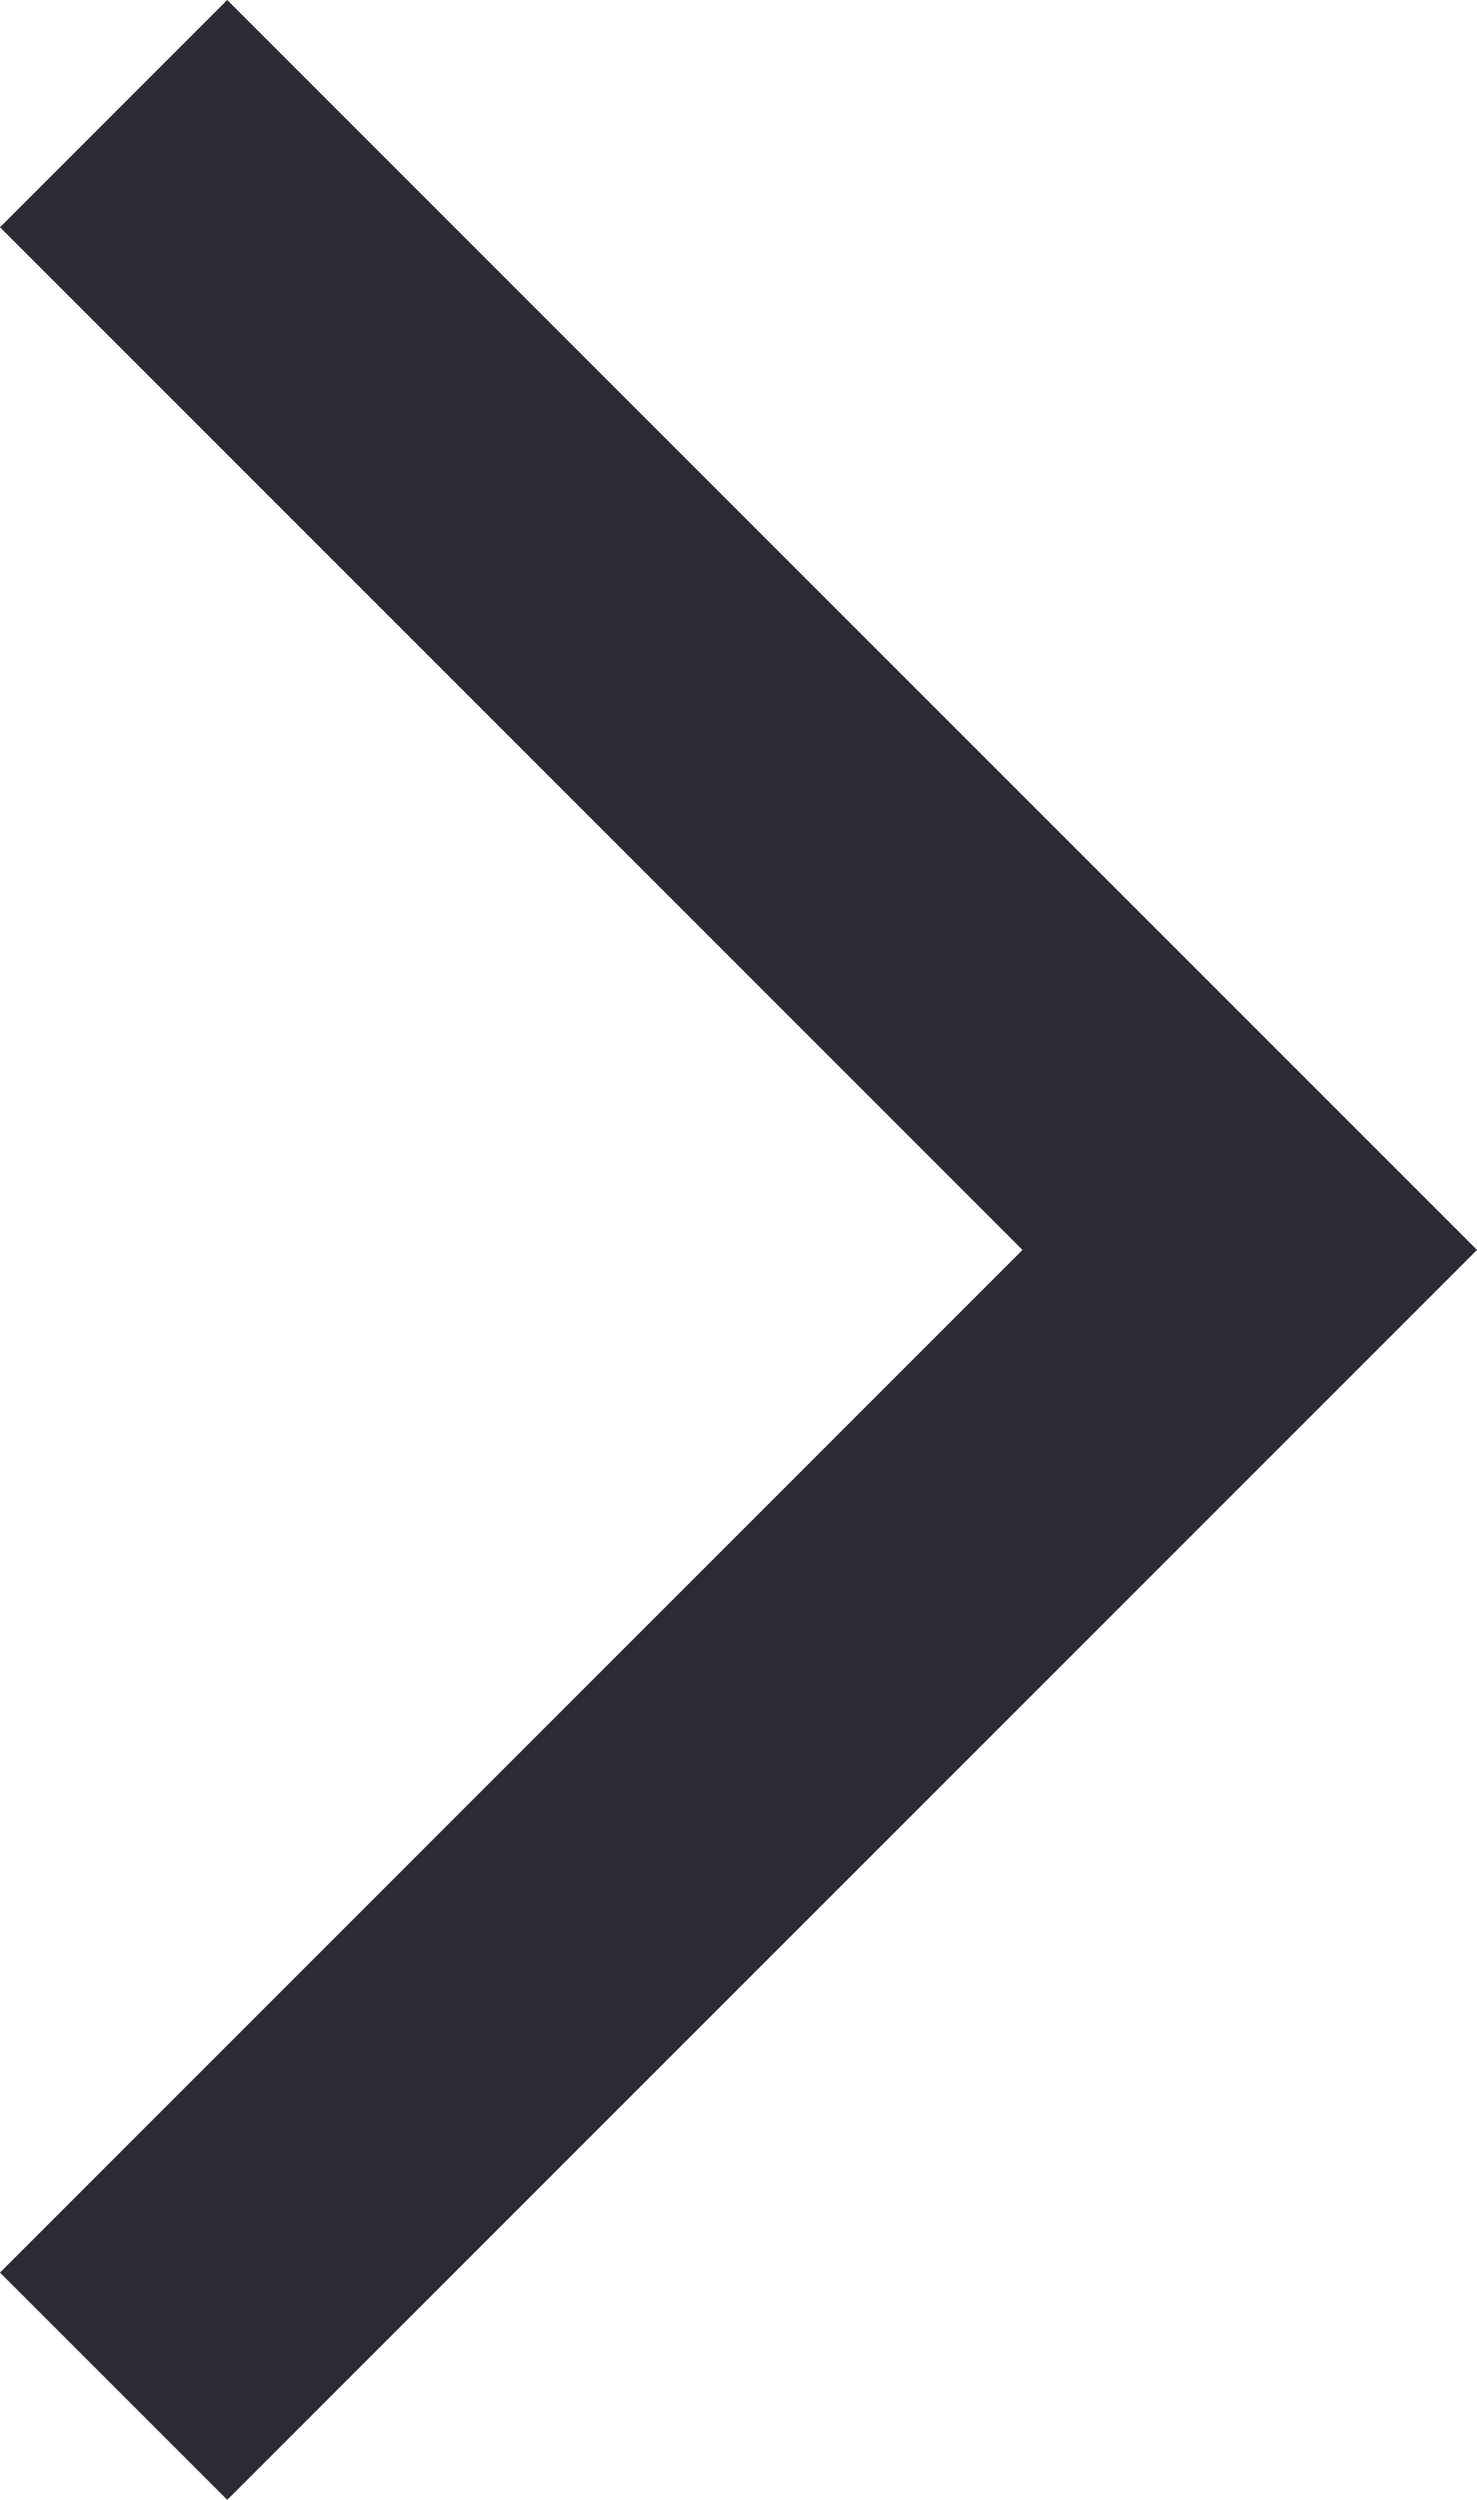 <svg xmlns="http://www.w3.org/2000/svg" width="7.091" height="12" viewBox="0 0 7.091 12">
  <defs>
    <style>
      .cls-1 {
        fill: #2b2a35;
      }
    </style>
  </defs>
  <path id="Path_12008" data-name="Path 12008" class="cls-1" d="M48.3,45.3l-6,6,1.091,1.091L48.3,47.482l4.909,4.909L54.3,51.3Z" transform="translate(52.391 -42.3) rotate(90)"/>
</svg>
